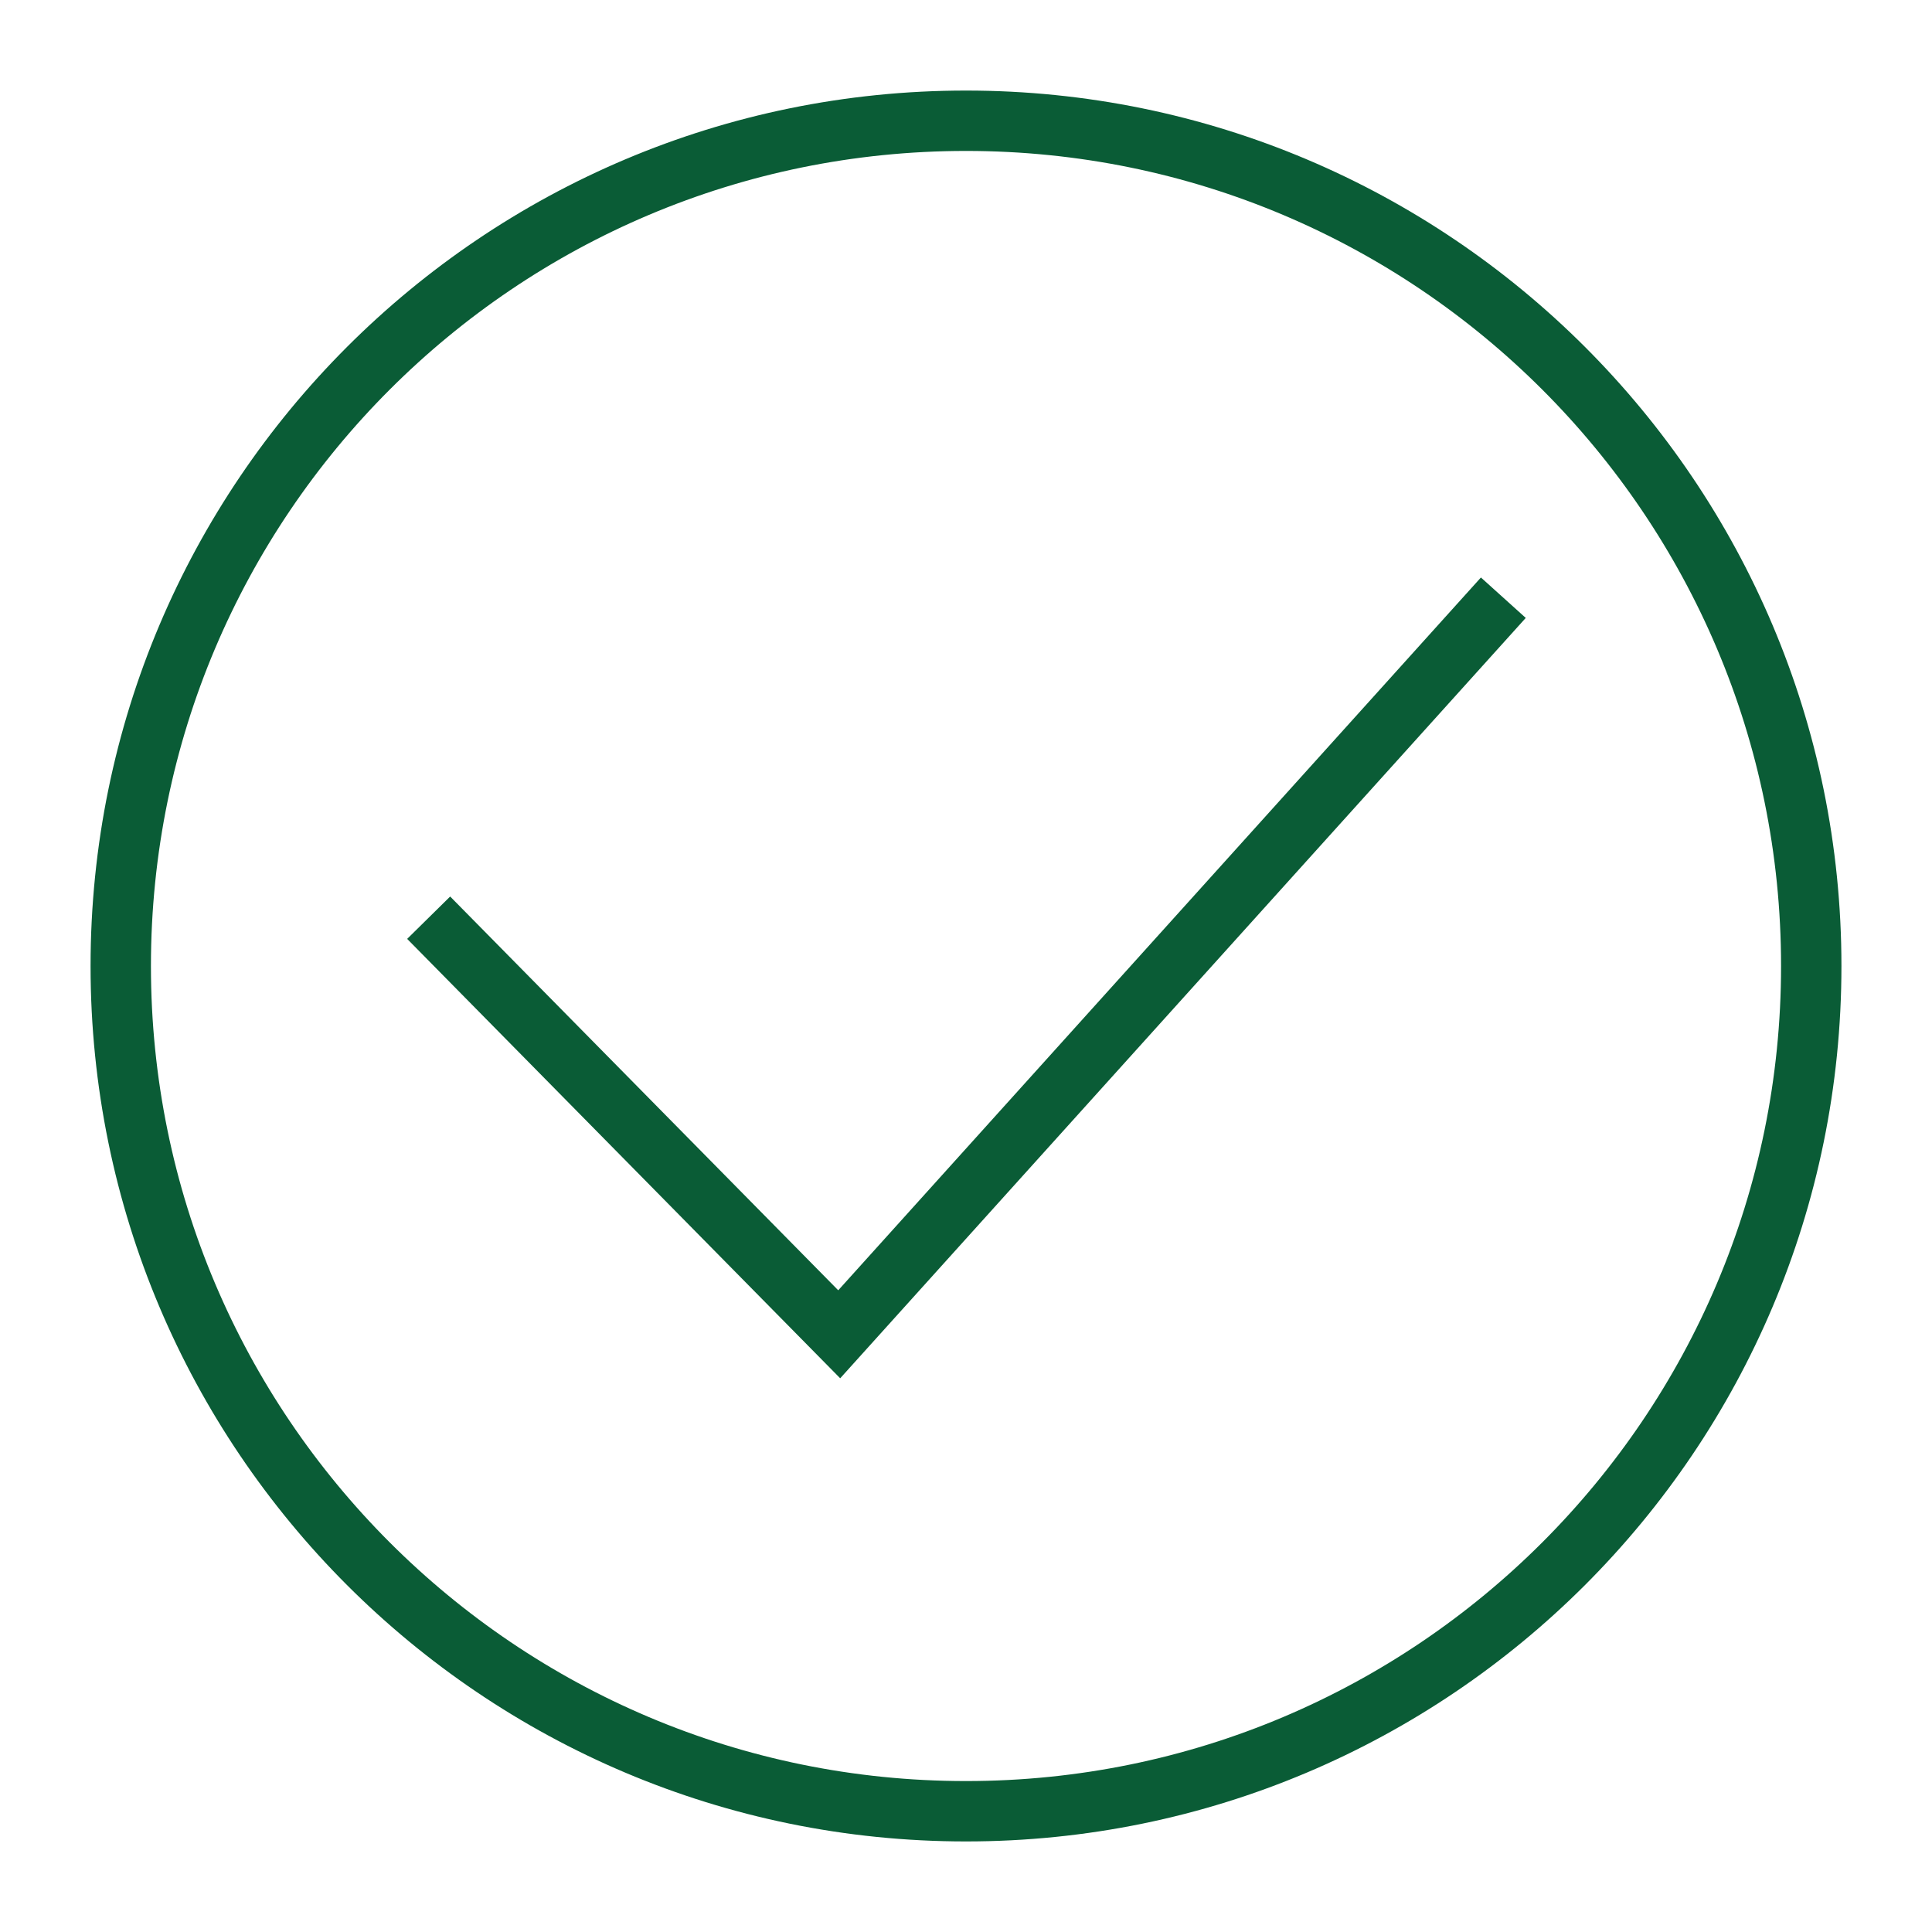 <svg width="32" height="32" viewBox="0 0 32 32" fill="none" xmlns="http://www.w3.org/2000/svg">
<path d="M16 30C23.732 30 30 23.732 30 16C30 8.268 23.732 2 16 2C8.268 2 2 8.268 2 16C2 23.732 8.268 30 16 30Z" stroke="#0A5C36" stroke-miterlimit="10"/>
<path d="M7.1 15.2L13.9 22.1L24.9 9.9" stroke="#0A5C36" stroke-miterlimit="10"/>
</svg>
